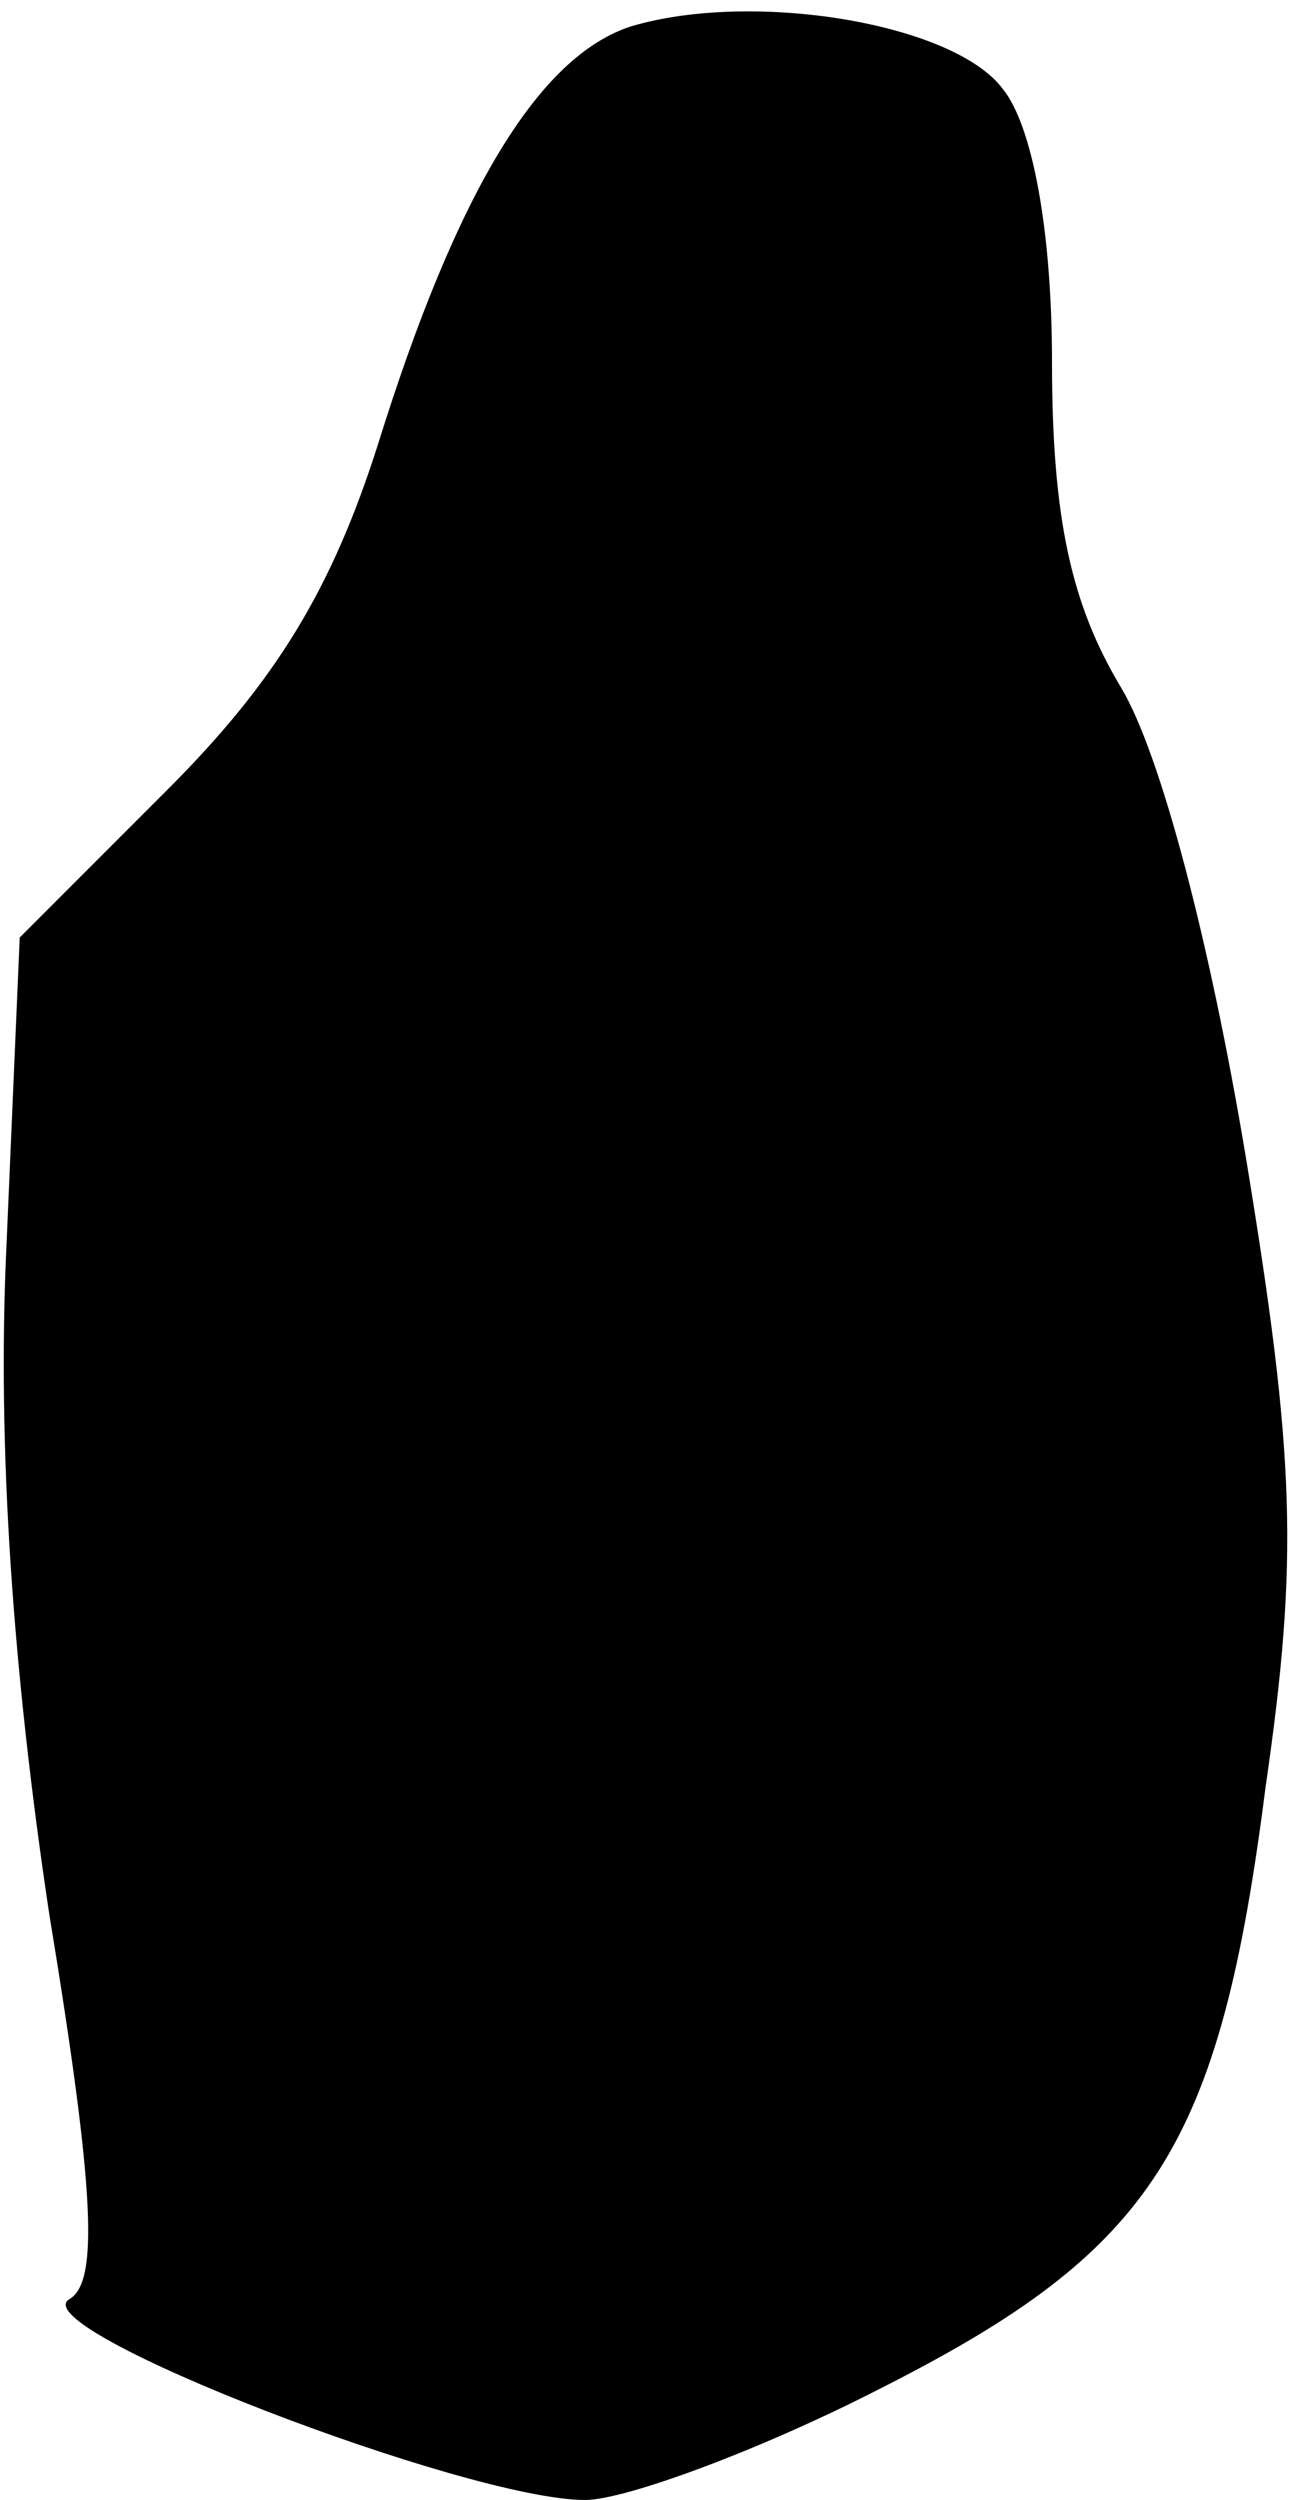 <?xml version="1.0" standalone="no"?>
<!DOCTYPE svg PUBLIC "-//W3C//DTD SVG 20010904//EN"
 "http://www.w3.org/TR/2001/REC-SVG-20010904/DTD/svg10.dtd">
<svg version="1.0" xmlns="http://www.w3.org/2000/svg"
 width="40pt" height="76pt" viewBox="0 0 40 76"
 preserveAspectRatio="xMidYMid meet">
<g transform="translate(0,76) scale(0.1,-0.1)"
fill="#000000" stroke="none">
<path fill="#000000" stroke="none" d="M192 752 c-28 -9 -53 -50 -77 -127 -14
-44 -31 -72 -64 -105 l-45 -45 -4 -93 c-3 -62 2 -131 13 -204 14 -85 15 -112
6 -117 -14 -9 121 -61 157 -61 12 0 53 15 90 34 83 42 103 73 117 183 10 69 9
100 -6 191 -11 66 -26 123 -38 143 -15 25 -21 51 -21 99 0 40 -6 72 -15 83
-15 20 -76 30 -113 19z"/>
</g>
</svg>
